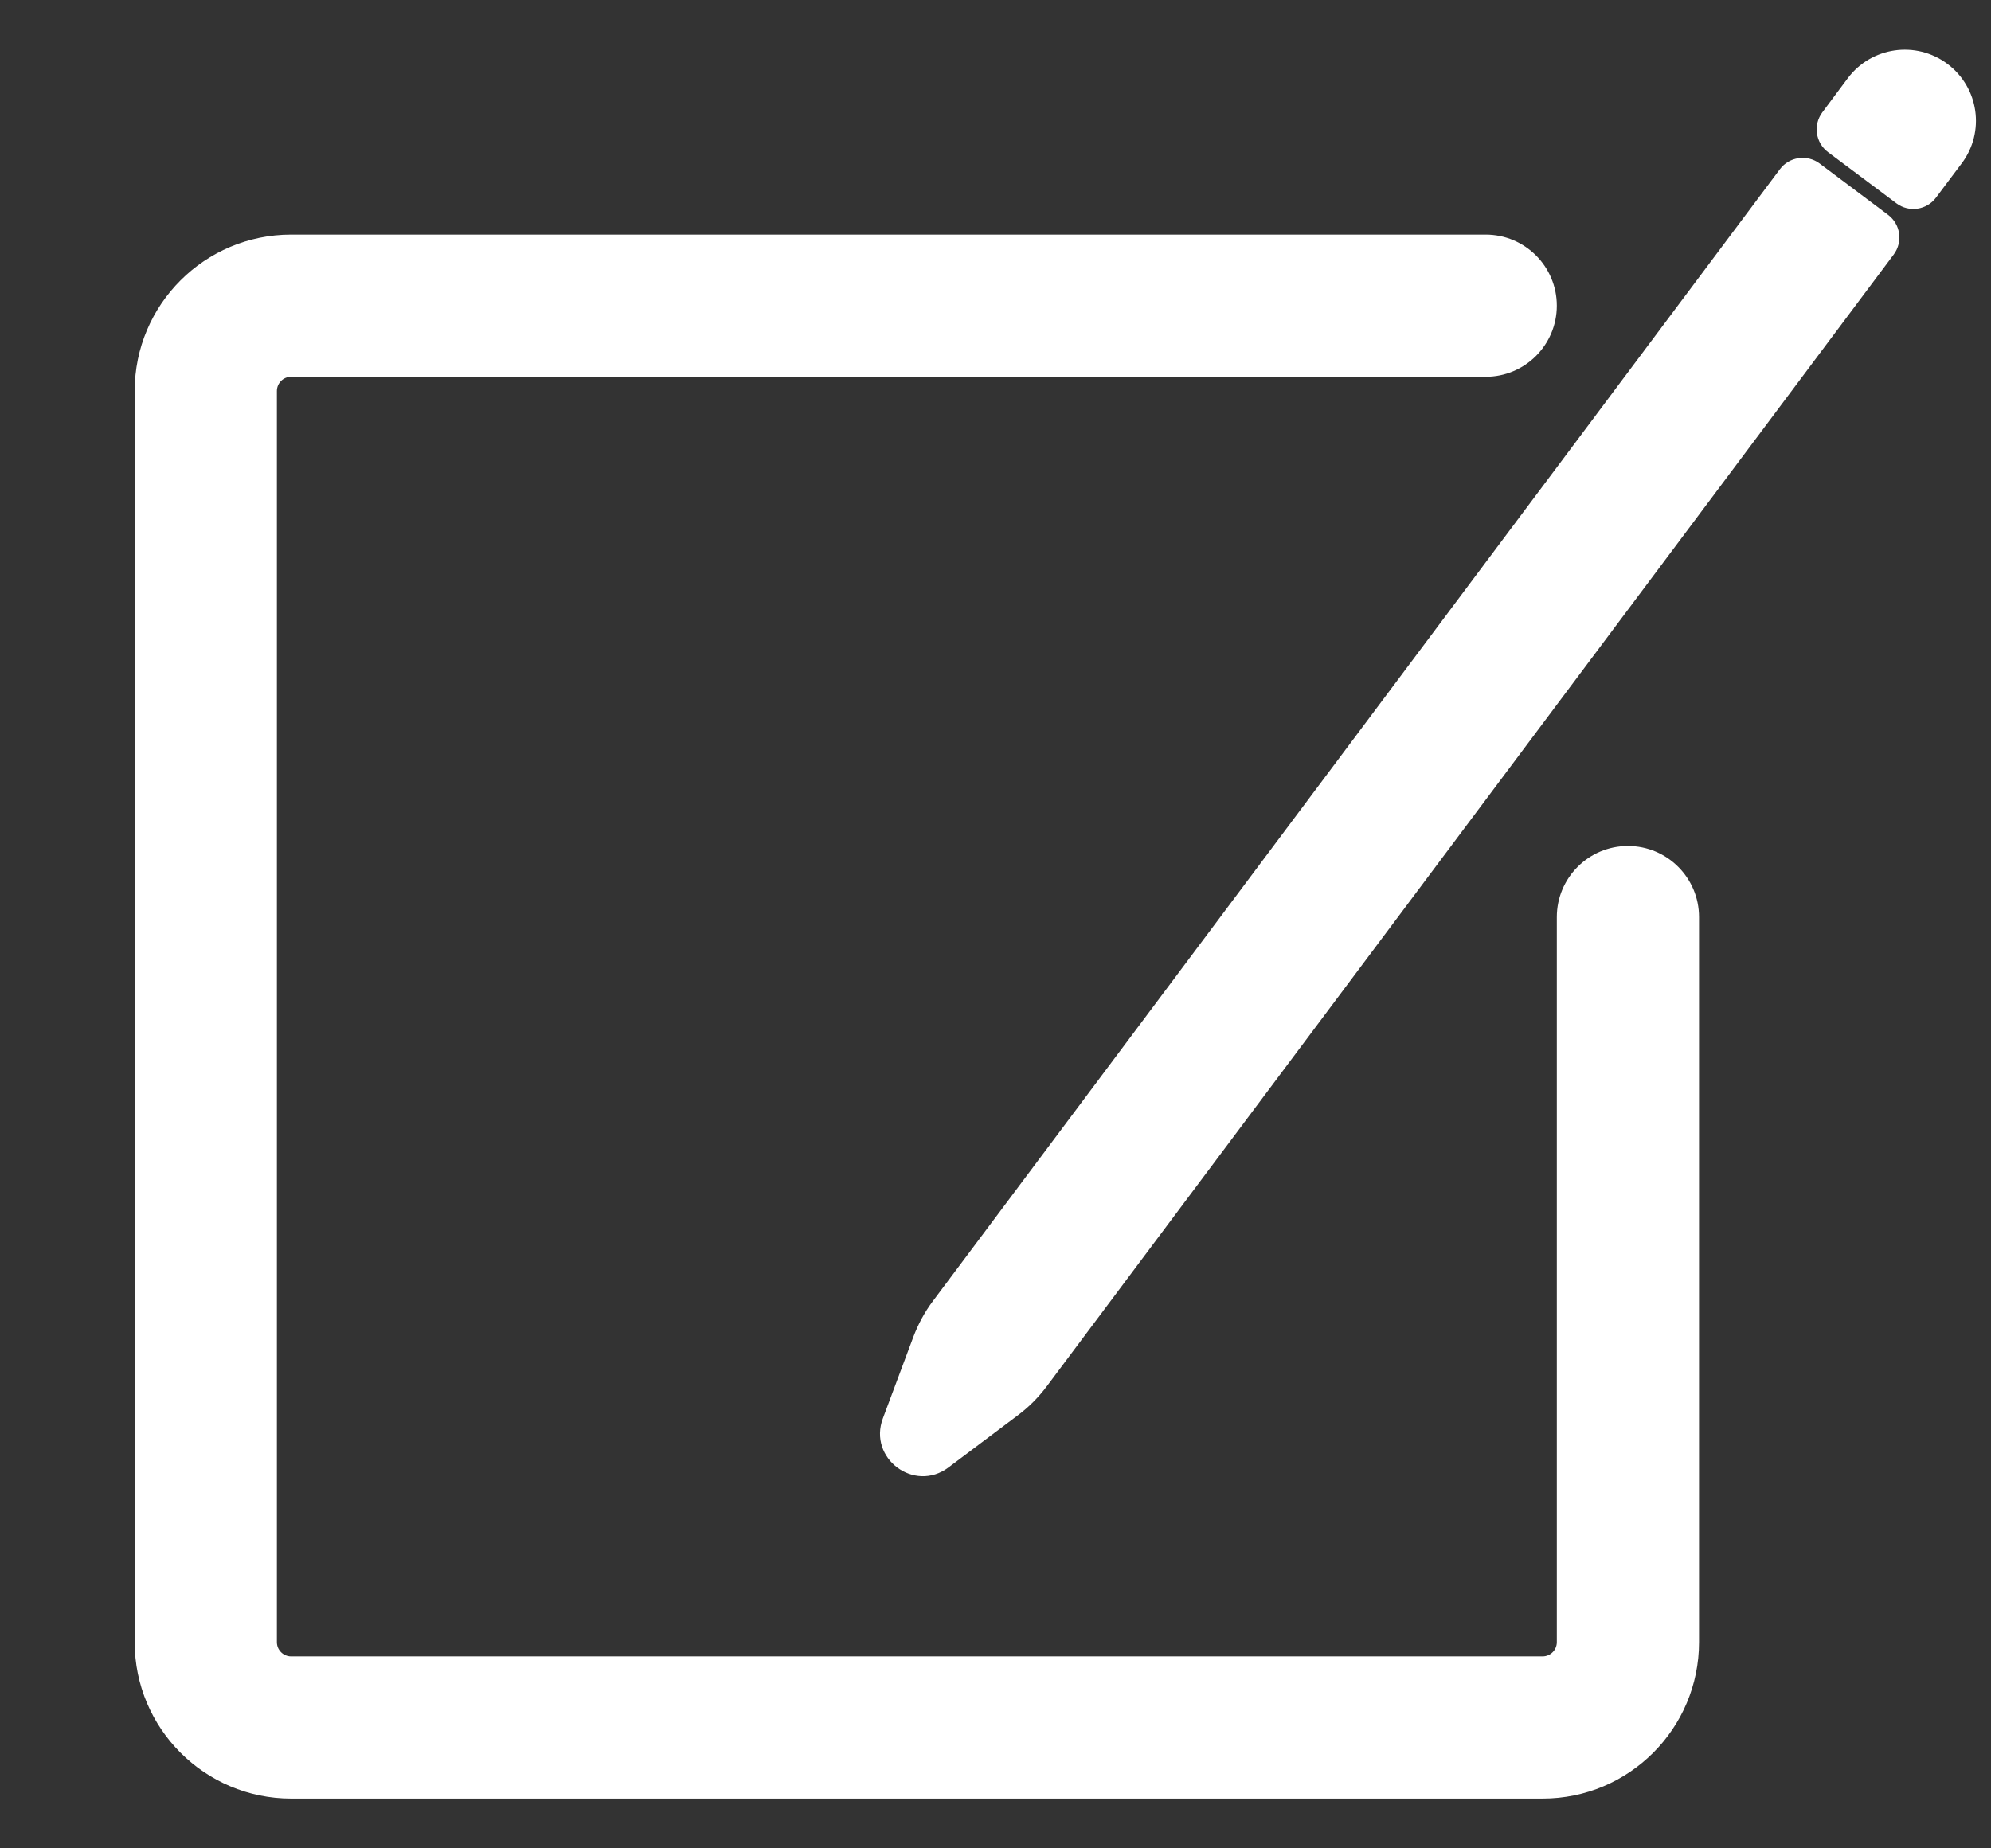 <svg width="14" height="13" viewBox="0 0 14 13" fill="none" xmlns="http://www.w3.org/2000/svg">
<rect x="0" y="0" width="14" height="13" fill="#333333" stroke="none"/>
<path d="M13.693 0.449C13.472 0.284 13.159 0.329 12.993 0.55L12.814 0.79C12.748 0.879 12.766 1.004 12.854 1.07L13.335 1.43C13.423 1.496 13.548 1.478 13.614 1.389L13.794 1.149C13.96 0.928 13.915 0.615 13.693 0.449Z" fill="#fff"/>
<path d="M12.515 1.191C12.581 1.102 12.707 1.084 12.795 1.15L13.275 1.51C13.364 1.576 13.382 1.701 13.316 1.79L7.36 9.751C7.303 9.827 7.236 9.895 7.16 9.952L6.669 10.321C6.429 10.501 6.103 10.257 6.208 9.976L6.423 9.401C6.457 9.312 6.502 9.228 6.559 9.152L12.515 1.191Z" fill="#fff"/>
<path d="M2.047 2.65C1.992 2.65 1.947 2.695 1.947 2.75V11.55C1.947 11.605 1.992 11.65 2.047 11.65H10.847C10.902 11.65 10.947 11.605 10.947 11.55V6.45C10.947 6.174 11.171 5.95 11.447 5.95C11.723 5.95 11.947 6.174 11.947 6.45V11.55C11.947 12.157 11.455 12.65 10.847 12.65H2.047C1.44 12.65 0.947 12.157 0.947 11.55V2.75C0.947 2.142 1.44 1.65 2.047 1.65H10.447C10.723 1.65 10.947 1.874 10.947 2.15C10.947 2.426 10.723 2.65 10.447 2.65H2.047Z" fill="#fff"/>
</svg>
